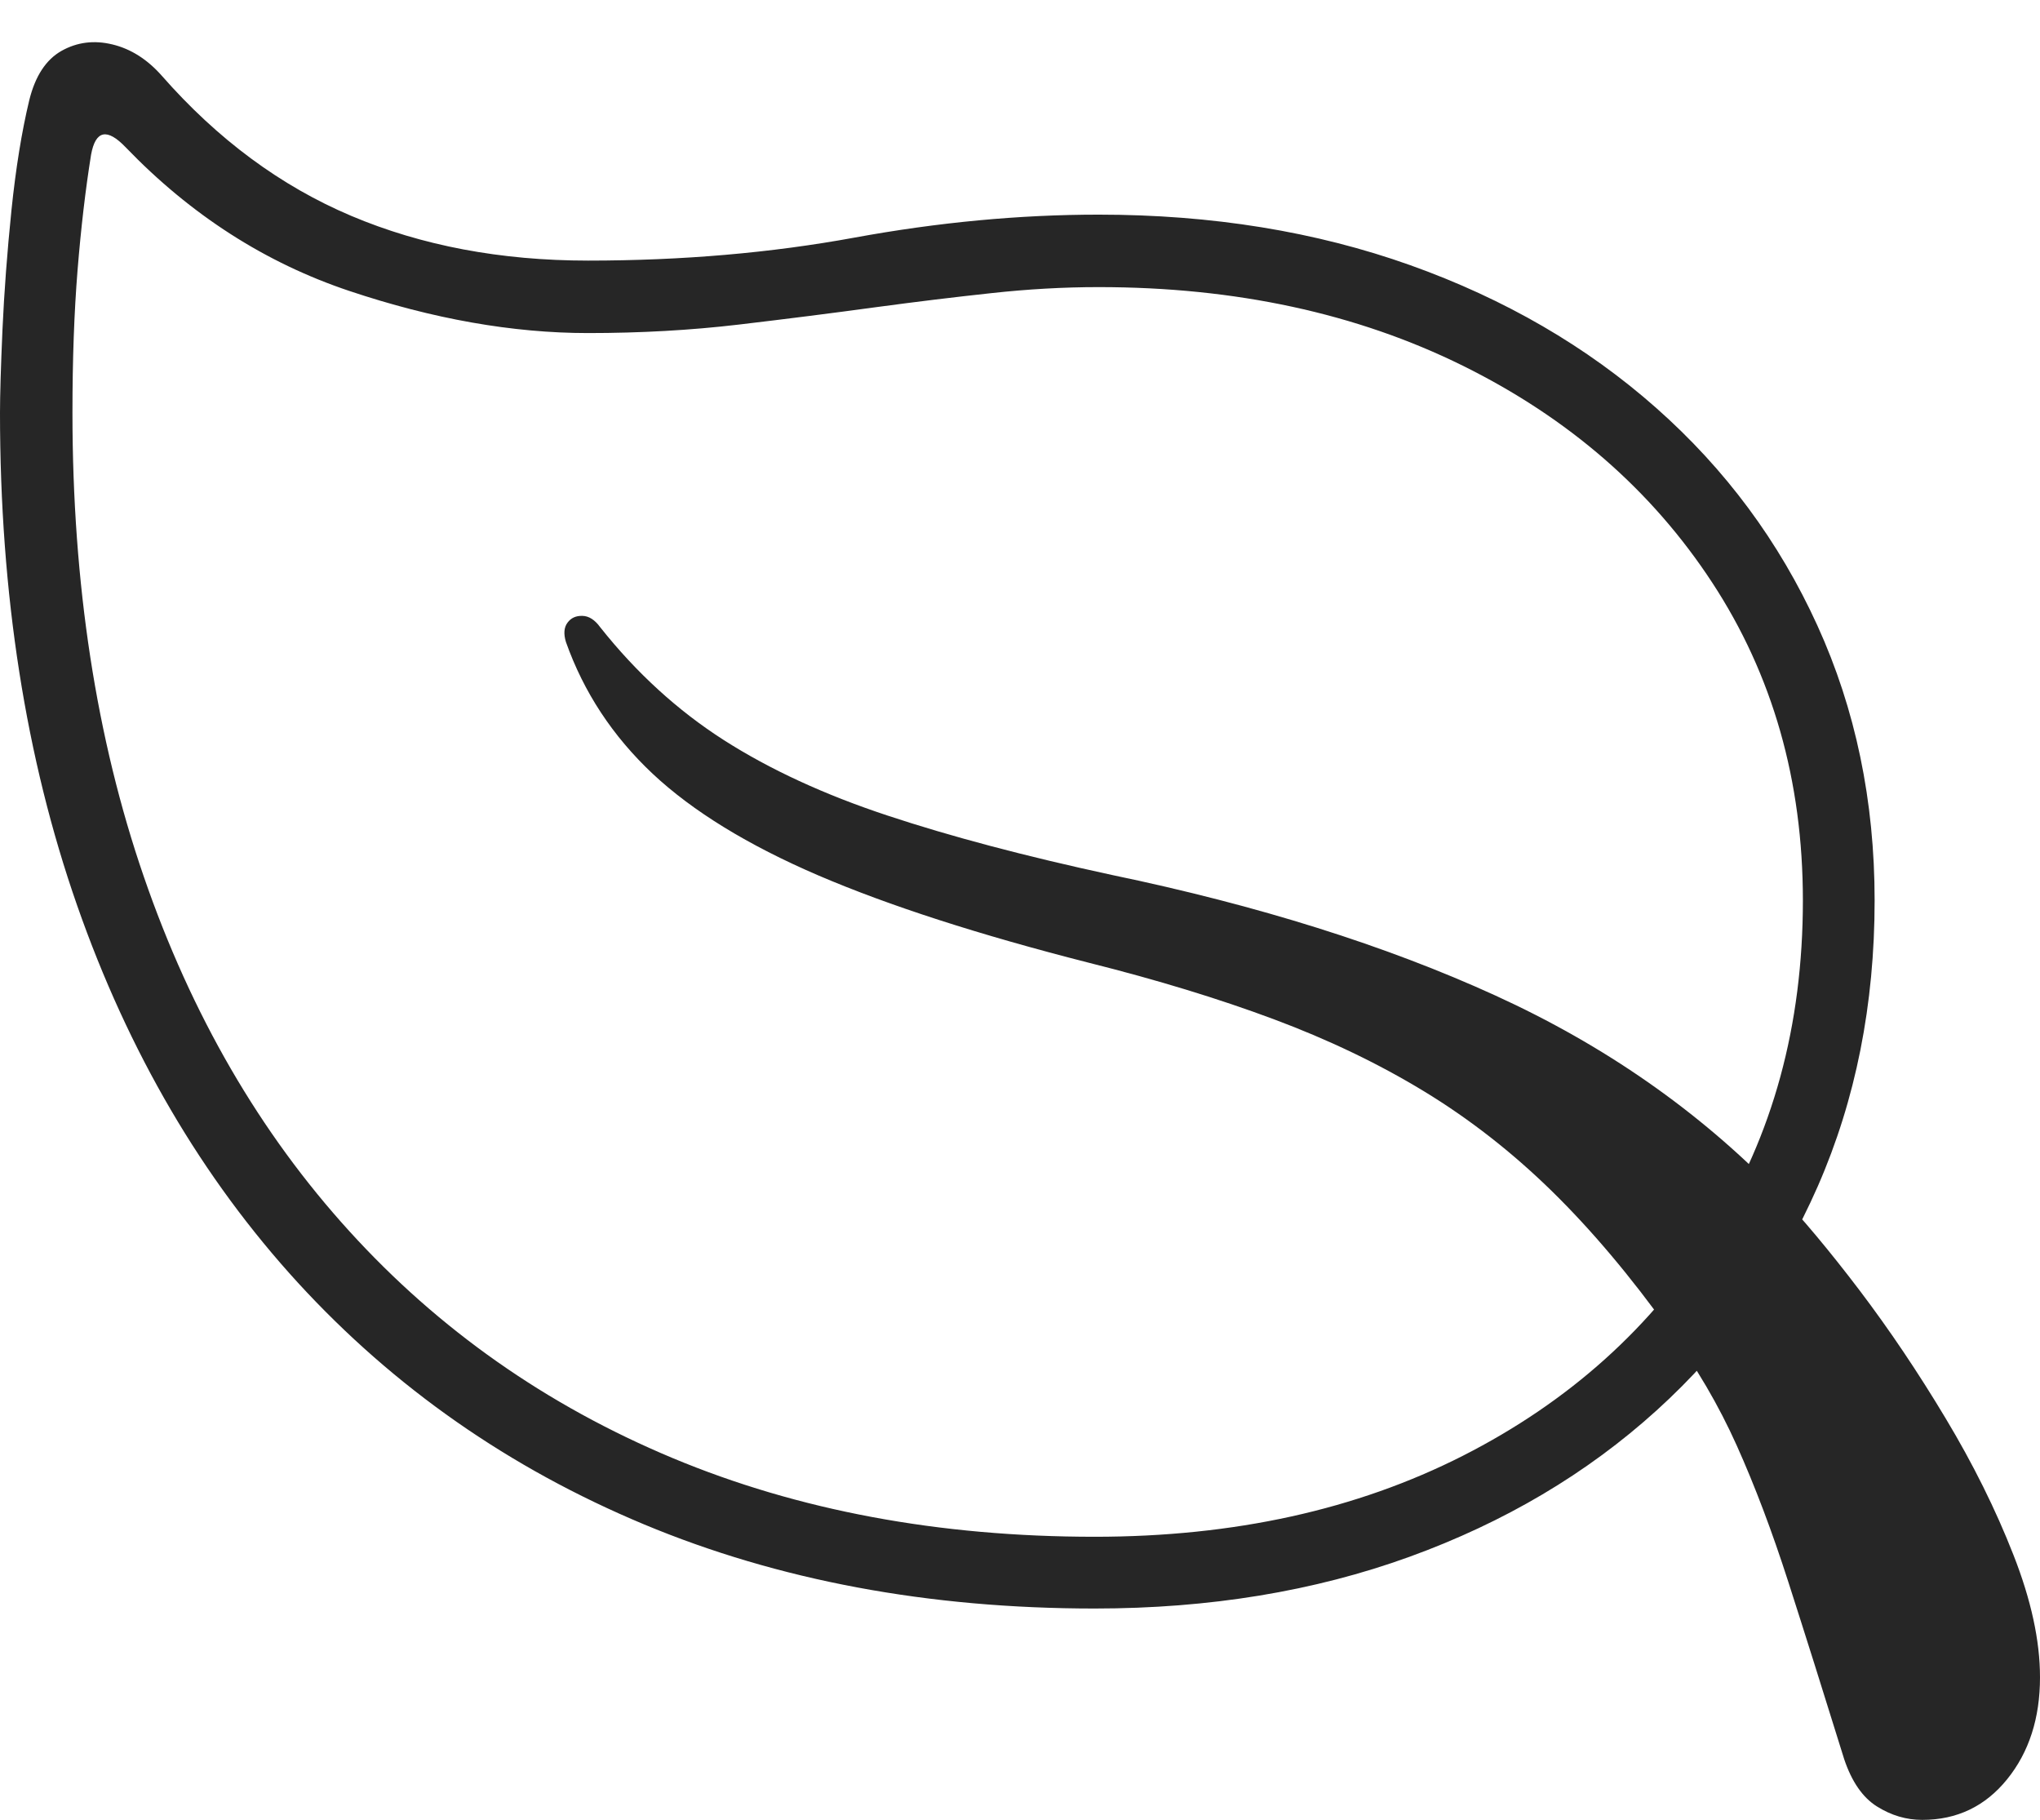 <?xml version="1.0" encoding="UTF-8"?>
<!--Generator: Apple Native CoreSVG 175-->
<!DOCTYPE svg
PUBLIC "-//W3C//DTD SVG 1.1//EN"
       "http://www.w3.org/Graphics/SVG/1.1/DTD/svg11.dtd">
<svg version="1.1" xmlns="http://www.w3.org/2000/svg" xmlns:xlink="http://www.w3.org/1999/xlink" width="19.934" height="17.78">
 <g>
  <rect height="17.78" opacity="0" width="19.934" x="0" y="0"/>
  <path d="M0 4.032Q0 6.689 0.753 8.844Q1.506 10.998 2.913 12.534Q4.321 14.069 6.291 14.892Q8.262 15.715 10.697 15.715Q12.378 15.715 13.772 15.21Q15.167 14.704 16.187 13.78Q17.207 12.857 17.763 11.589Q18.318 10.322 18.318 8.797Q18.318 7.339 17.759 6.112Q17.2 4.884 16.183 3.985Q15.167 3.086 13.781 2.591Q12.395 2.097 10.736 2.097Q9.577 2.097 8.352 2.321Q7.126 2.546 5.746 2.546Q4.466 2.546 3.432 2.109Q2.399 1.672 1.581 0.74Q1.368 0.499 1.098 0.434Q0.829 0.369 0.601 0.497Q0.373 0.626 0.286 0.979Q0.176 1.436 0.112 2.053Q0.049 2.67 0.024 3.223Q0 3.775 0 4.032ZM0.708 4.032Q0.708 3.255 0.758 2.638Q0.808 2.021 0.89 1.511Q0.955 1.154 1.228 1.439Q2.182 2.43 3.412 2.842Q4.642 3.254 5.746 3.254Q6.516 3.254 7.22 3.171Q7.923 3.088 8.568 3Q9.147 2.922 9.686 2.864Q10.224 2.805 10.736 2.805Q12.739 2.805 14.292 3.572Q15.845 4.339 16.731 5.692Q17.617 7.044 17.617 8.797Q17.617 10.629 16.734 12.03Q15.852 13.431 14.294 14.223Q12.736 15.014 10.697 15.014Q8.413 15.014 6.57 14.244Q4.727 13.473 3.415 12.03Q2.102 10.588 1.405 8.564Q0.708 6.541 0.708 4.032ZM5.53 6.272Q5.791 7.008 6.377 7.559Q6.964 8.109 7.997 8.553Q9.031 8.996 10.64 9.406Q11.641 9.657 12.445 9.957Q13.249 10.257 13.915 10.662Q14.581 11.067 15.164 11.637Q15.746 12.207 16.314 13.001Q16.707 13.534 16.971 14.123Q17.236 14.713 17.474 15.453Q17.712 16.193 18.021 17.188Q18.132 17.518 18.341 17.649Q18.55 17.78 18.783 17.78Q19.292 17.78 19.613 17.383Q19.934 16.986 19.934 16.387Q19.934 15.851 19.674 15.19Q19.415 14.528 19.012 13.857Q18.61 13.186 18.169 12.604Q17.728 12.024 17.368 11.647Q16.213 10.457 14.612 9.726Q13.011 8.995 10.864 8.548Q9.592 8.273 8.67 7.967Q7.748 7.662 7.072 7.23Q6.396 6.797 5.865 6.128Q5.786 6.019 5.691 6.017Q5.596 6.014 5.545 6.084Q5.494 6.153 5.53 6.272Z" fill="rgba(0,0,0,0.85)"/>
 </g>
</svg>

